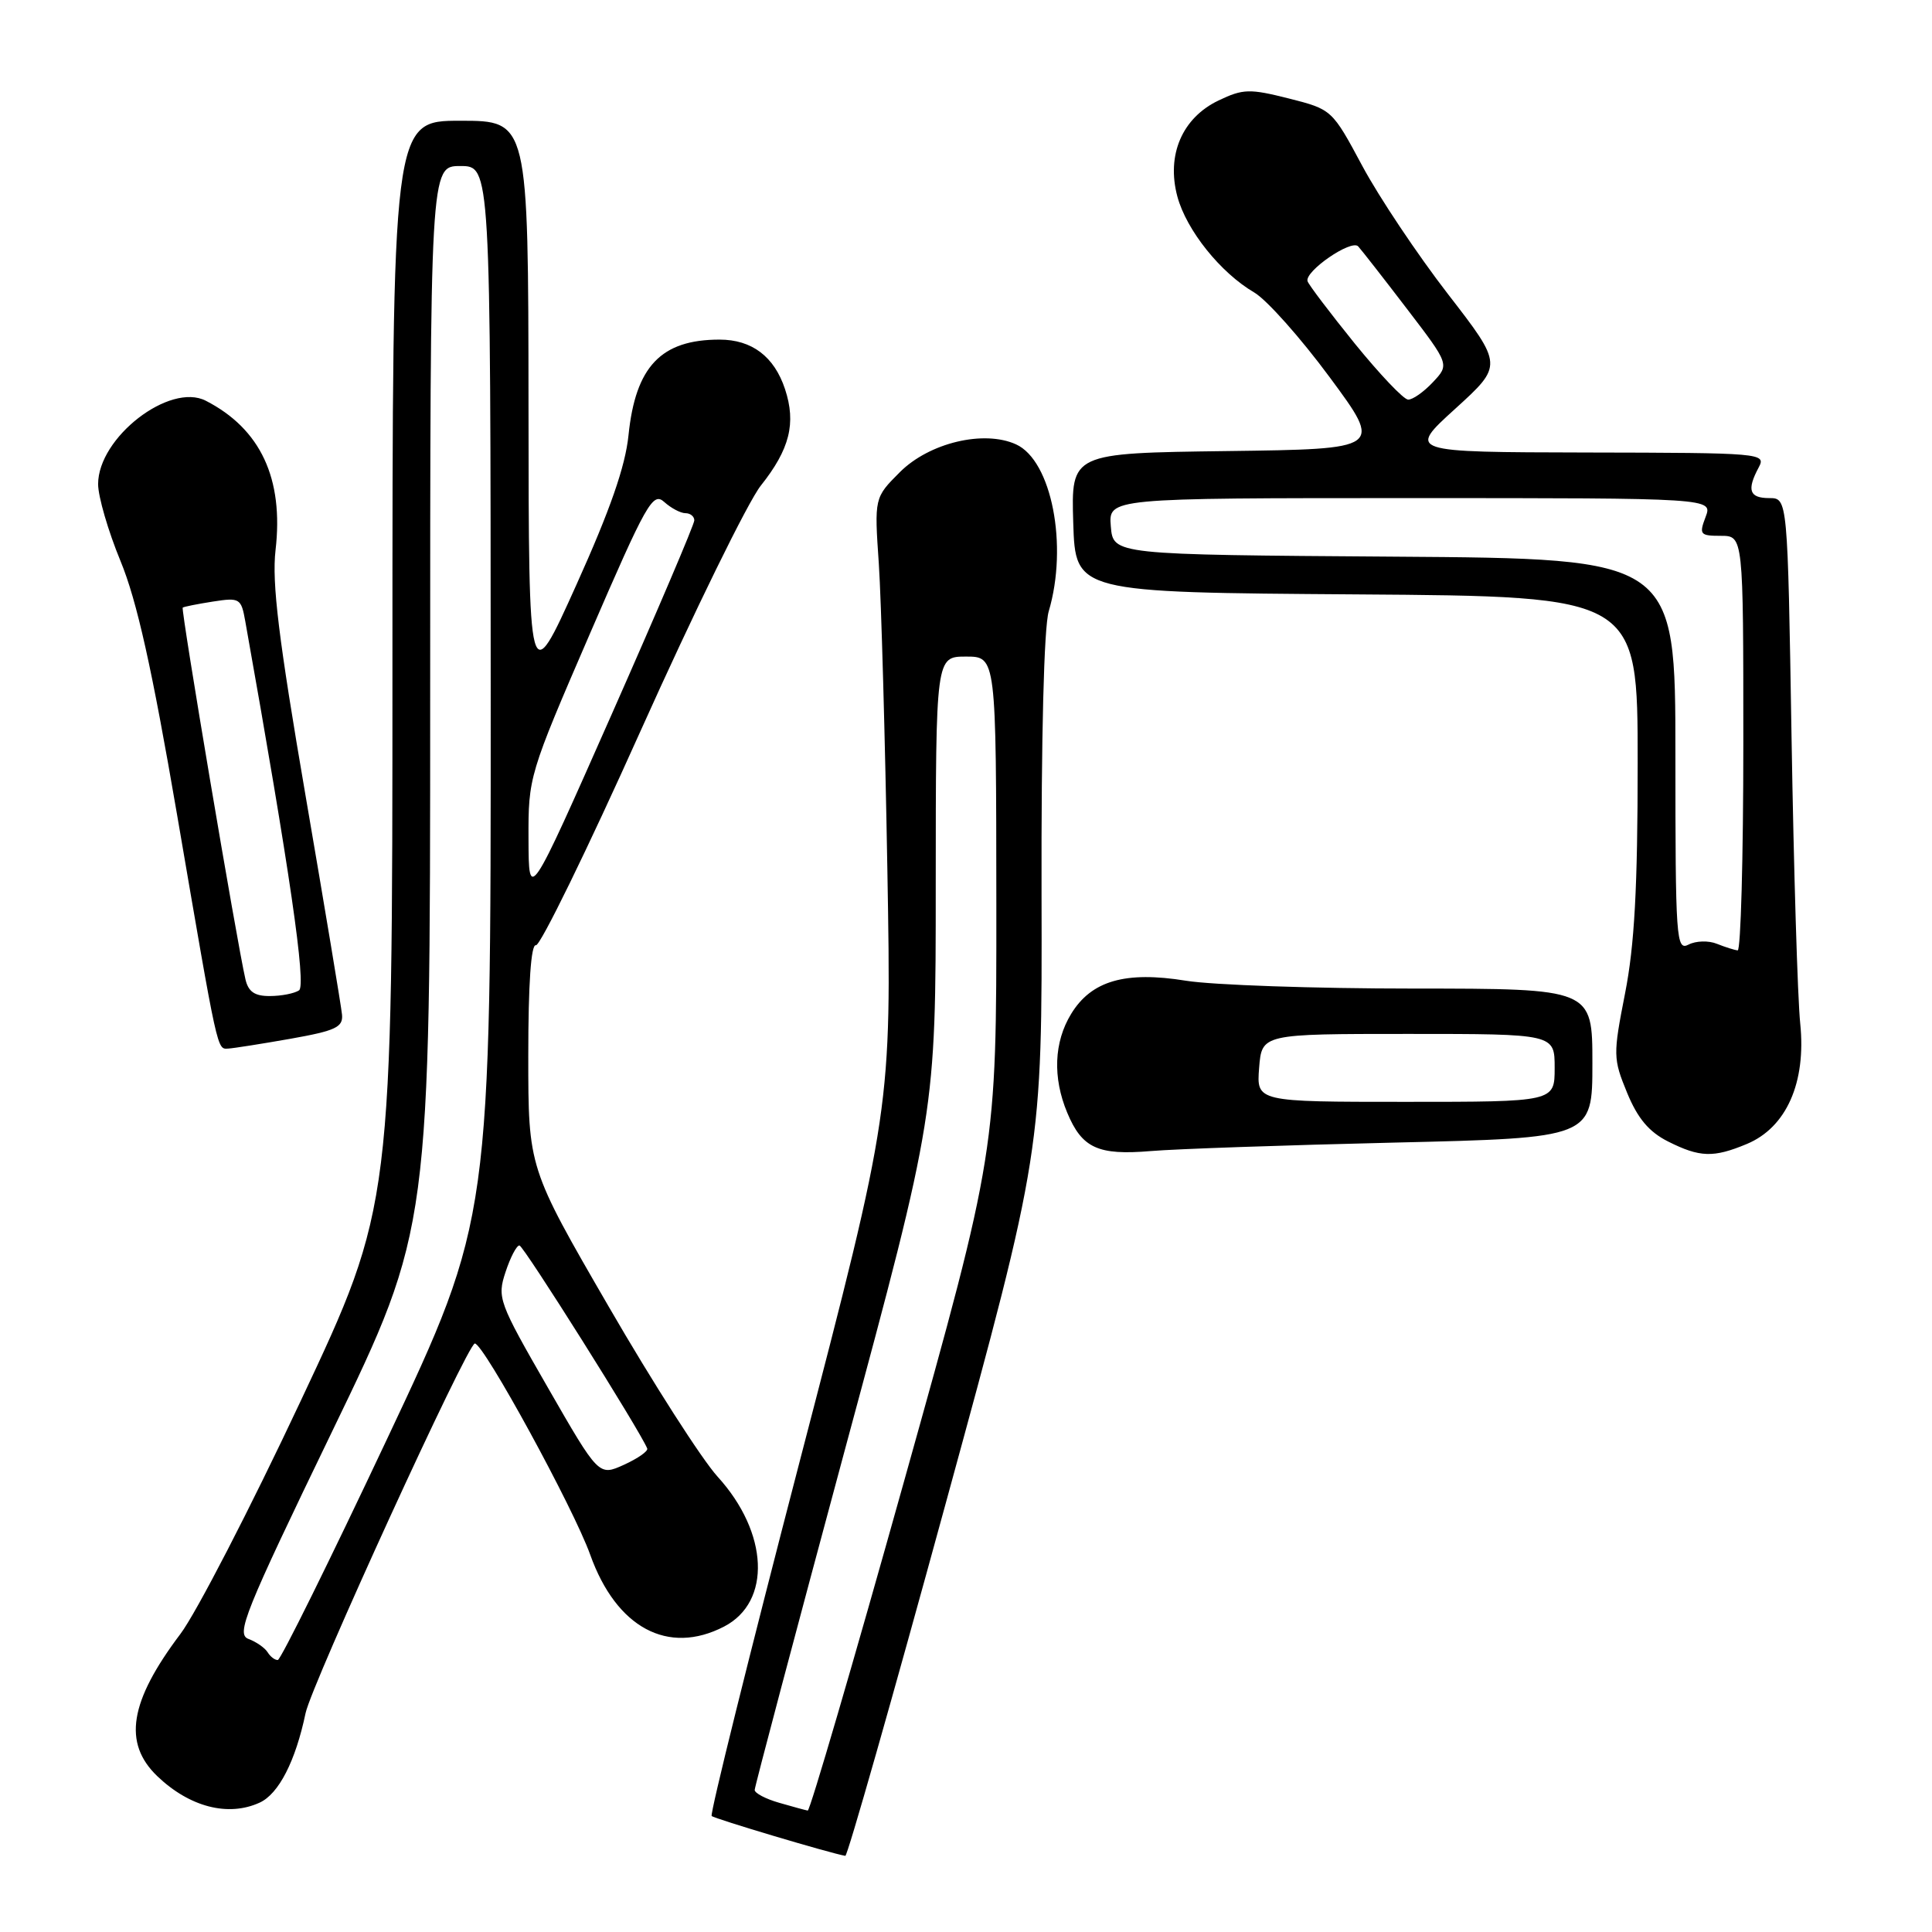 <?xml version="1.0" encoding="UTF-8" standalone="no"?>
<!DOCTYPE svg PUBLIC "-//W3C//DTD SVG 1.1//EN" "http://www.w3.org/Graphics/SVG/1.1/DTD/svg11.dtd" >
<svg xmlns="http://www.w3.org/2000/svg" xmlns:xlink="http://www.w3.org/1999/xlink" version="1.1" viewBox="0 0 256 256">
 <g >
 <path fill="currentColor"
d=" M 125.30 199.25 C 138.09 152.50 138.09 152.50 138.01 118.50 C 137.96 97.68 138.33 83.15 138.96 81.01 C 141.55 72.28 139.35 61.03 134.63 58.88 C 130.37 56.94 123.13 58.67 119.24 62.56 C 115.85 65.95 115.85 65.95 116.45 74.72 C 116.77 79.55 117.28 97.77 117.58 115.20 C 118.13 146.91 118.13 146.91 105.99 193.54 C 99.31 219.20 94.05 240.39 94.30 240.63 C 94.66 240.99 110.02 245.57 112.01 245.91 C 112.29 245.96 118.27 224.96 125.30 199.25 Z  M 34.40 238.86 C 36.93 237.71 39.16 233.36 40.49 227.00 C 41.29 223.17 61.97 177.99 62.92 178.02 C 64.10 178.05 76.00 199.83 78.21 206.02 C 81.67 215.69 88.52 219.37 95.94 215.53 C 102.25 212.27 101.85 203.09 95.08 195.66 C 93.00 193.37 86.50 183.23 80.65 173.12 C 70.00 154.74 70.00 154.74 70.00 139.87 C 70.00 130.39 70.36 125.09 71.01 125.25 C 71.56 125.39 77.81 112.61 84.88 96.85 C 91.96 81.08 99.13 66.46 100.81 64.35 C 104.65 59.52 105.51 56.08 104.02 51.56 C 102.59 47.24 99.63 45.00 95.34 45.00 C 87.59 45.00 84.21 48.56 83.28 57.67 C 82.86 61.80 80.84 67.59 76.37 77.50 C 70.06 91.50 70.06 91.50 70.03 53.75 C 70.00 16.00 70.00 16.00 61.00 16.00 C 52.00 16.00 52.00 16.00 52.00 87.89 C 52.00 159.79 52.00 159.79 39.84 185.64 C 33.16 199.86 25.99 213.75 23.91 216.50 C 17.15 225.46 16.26 230.96 20.85 235.36 C 25.12 239.44 30.23 240.77 34.40 238.86 Z  M 184.75 151.40 C 211.00 150.78 211.00 150.78 211.00 140.89 C 211.00 131.00 211.00 131.00 187.25 130.99 C 174.19 130.99 160.64 130.52 157.14 129.95 C 149.10 128.65 144.61 129.95 141.93 134.35 C 139.65 138.08 139.47 142.79 141.41 147.43 C 143.37 152.14 145.49 153.11 152.50 152.52 C 155.80 152.24 170.31 151.74 184.75 151.40 Z  M 231.47 151.58 C 236.71 149.39 239.34 143.45 238.54 135.63 C 238.19 132.26 237.68 115.21 237.39 97.75 C 236.87 66.00 236.87 66.00 234.44 66.00 C 231.79 66.00 231.43 64.94 233.04 61.93 C 234.04 60.05 233.48 60.00 210.29 59.96 C 186.50 59.91 186.50 59.91 192.83 54.16 C 199.16 48.40 199.16 48.40 191.85 38.95 C 187.83 33.75 182.73 26.12 180.52 22.00 C 176.51 14.52 176.49 14.50 170.78 13.05 C 165.59 11.74 164.72 11.76 161.47 13.31 C 156.64 15.62 154.53 20.54 156.01 26.05 C 157.22 30.52 161.73 36.15 166.20 38.76 C 167.84 39.72 172.34 44.77 176.20 50.00 C 183.22 59.50 183.22 59.50 162.57 59.77 C 141.93 60.04 141.93 60.04 142.21 69.27 C 142.50 78.50 142.50 78.50 179.75 78.76 C 217.00 79.02 217.00 79.02 217.00 101.08 C 217.00 117.60 216.58 125.27 215.33 131.62 C 213.73 139.78 213.74 140.27 215.60 144.80 C 217.00 148.20 218.50 149.98 221.02 151.25 C 225.24 153.37 227.04 153.43 231.47 151.58 Z  M 38.50 137.64 C 44.47 136.58 45.47 136.11 45.32 134.45 C 45.22 133.38 43.05 120.35 40.50 105.50 C 36.92 84.65 36.01 77.23 36.51 72.90 C 37.61 63.43 34.54 56.83 27.27 53.10 C 22.48 50.64 13.00 57.98 13.00 64.15 C 13.00 65.79 14.33 70.37 15.96 74.32 C 18.14 79.60 20.13 88.51 23.47 108.00 C 28.95 139.97 28.74 139.01 30.27 138.94 C 30.95 138.90 34.65 138.32 38.50 137.64 Z  M 103.25 238.88 C 101.46 238.37 100.00 237.60 100.00 237.18 C 100.00 236.76 105.40 216.41 111.99 191.96 C 123.99 147.50 123.99 147.50 123.99 117.25 C 124.00 87.00 124.00 87.00 128.00 87.00 C 132.00 87.00 132.00 87.00 132.02 119.75 C 132.04 152.50 132.04 152.50 119.80 196.25 C 113.07 220.31 107.32 239.96 107.03 239.91 C 106.74 239.86 105.04 239.40 103.25 238.88 Z  M 35.46 218.93 C 35.09 218.34 33.95 217.55 32.93 217.17 C 31.25 216.55 32.38 213.73 44.03 189.63 C 57.00 162.79 57.00 162.79 57.00 92.39 C 57.00 22.00 57.00 22.00 61.00 22.00 C 65.00 22.00 65.00 22.00 65.02 91.75 C 65.04 161.50 65.04 161.50 51.27 190.71 C 43.70 206.78 37.19 219.95 36.81 219.96 C 36.43 219.98 35.82 219.52 35.46 218.93 Z  M 72.58 183.84 C 66.06 172.51 65.86 171.96 66.99 168.54 C 67.63 166.59 68.46 165.01 68.83 165.03 C 69.37 165.05 84.80 189.56 85.76 191.93 C 85.91 192.28 84.52 193.25 82.68 194.09 C 79.34 195.60 79.34 195.60 72.58 183.84 Z  M 70.03 111.18 C 70.00 102.95 70.08 102.67 78.18 83.94 C 85.66 66.64 86.50 65.15 88.01 66.51 C 88.92 67.33 90.18 68.00 90.83 68.00 C 91.47 68.00 92.00 68.43 92.00 68.95 C 92.00 69.48 87.06 81.07 81.03 94.70 C 70.06 119.50 70.06 119.50 70.03 111.18 Z  M 166.84 141.50 C 167.20 137.00 167.20 137.00 186.60 137.00 C 206.00 137.00 206.00 137.00 206.00 141.50 C 206.00 146.00 206.00 146.00 186.24 146.00 C 166.49 146.00 166.49 146.00 166.84 141.50 Z  M 222.00 100.05 C 222.00 74.02 222.00 74.02 184.75 73.76 C 147.50 73.50 147.50 73.50 147.19 69.75 C 146.88 66.00 146.88 66.00 186.91 66.00 C 226.95 66.00 226.95 66.00 226.00 68.50 C 225.12 70.82 225.26 71.00 228.02 71.00 C 231.00 71.00 231.00 71.00 231.00 98.50 C 231.00 113.62 230.66 125.97 230.25 125.93 C 229.84 125.89 228.60 125.50 227.50 125.06 C 226.40 124.61 224.71 124.66 223.75 125.16 C 222.10 126.02 222.00 124.51 222.00 100.05 Z  M 179.52 45.53 C 176.24 41.47 173.42 37.75 173.26 37.27 C 172.82 35.97 179.07 31.66 179.97 32.65 C 180.40 33.12 183.30 36.83 186.41 40.90 C 192.07 48.30 192.07 48.30 189.86 50.65 C 188.65 51.94 187.17 52.98 186.58 52.95 C 185.98 52.93 182.81 49.58 179.52 45.53 Z  M 32.52 129.75 C 31.40 124.93 23.94 80.73 24.21 80.51 C 24.37 80.39 26.17 80.03 28.22 79.71 C 31.77 79.16 31.96 79.28 32.50 82.32 C 38.41 115.44 40.61 130.59 39.62 131.23 C 39.00 131.64 37.27 131.98 35.77 131.98 C 33.75 132.00 32.90 131.41 32.52 129.75 Z "/>
</g>
</svg>